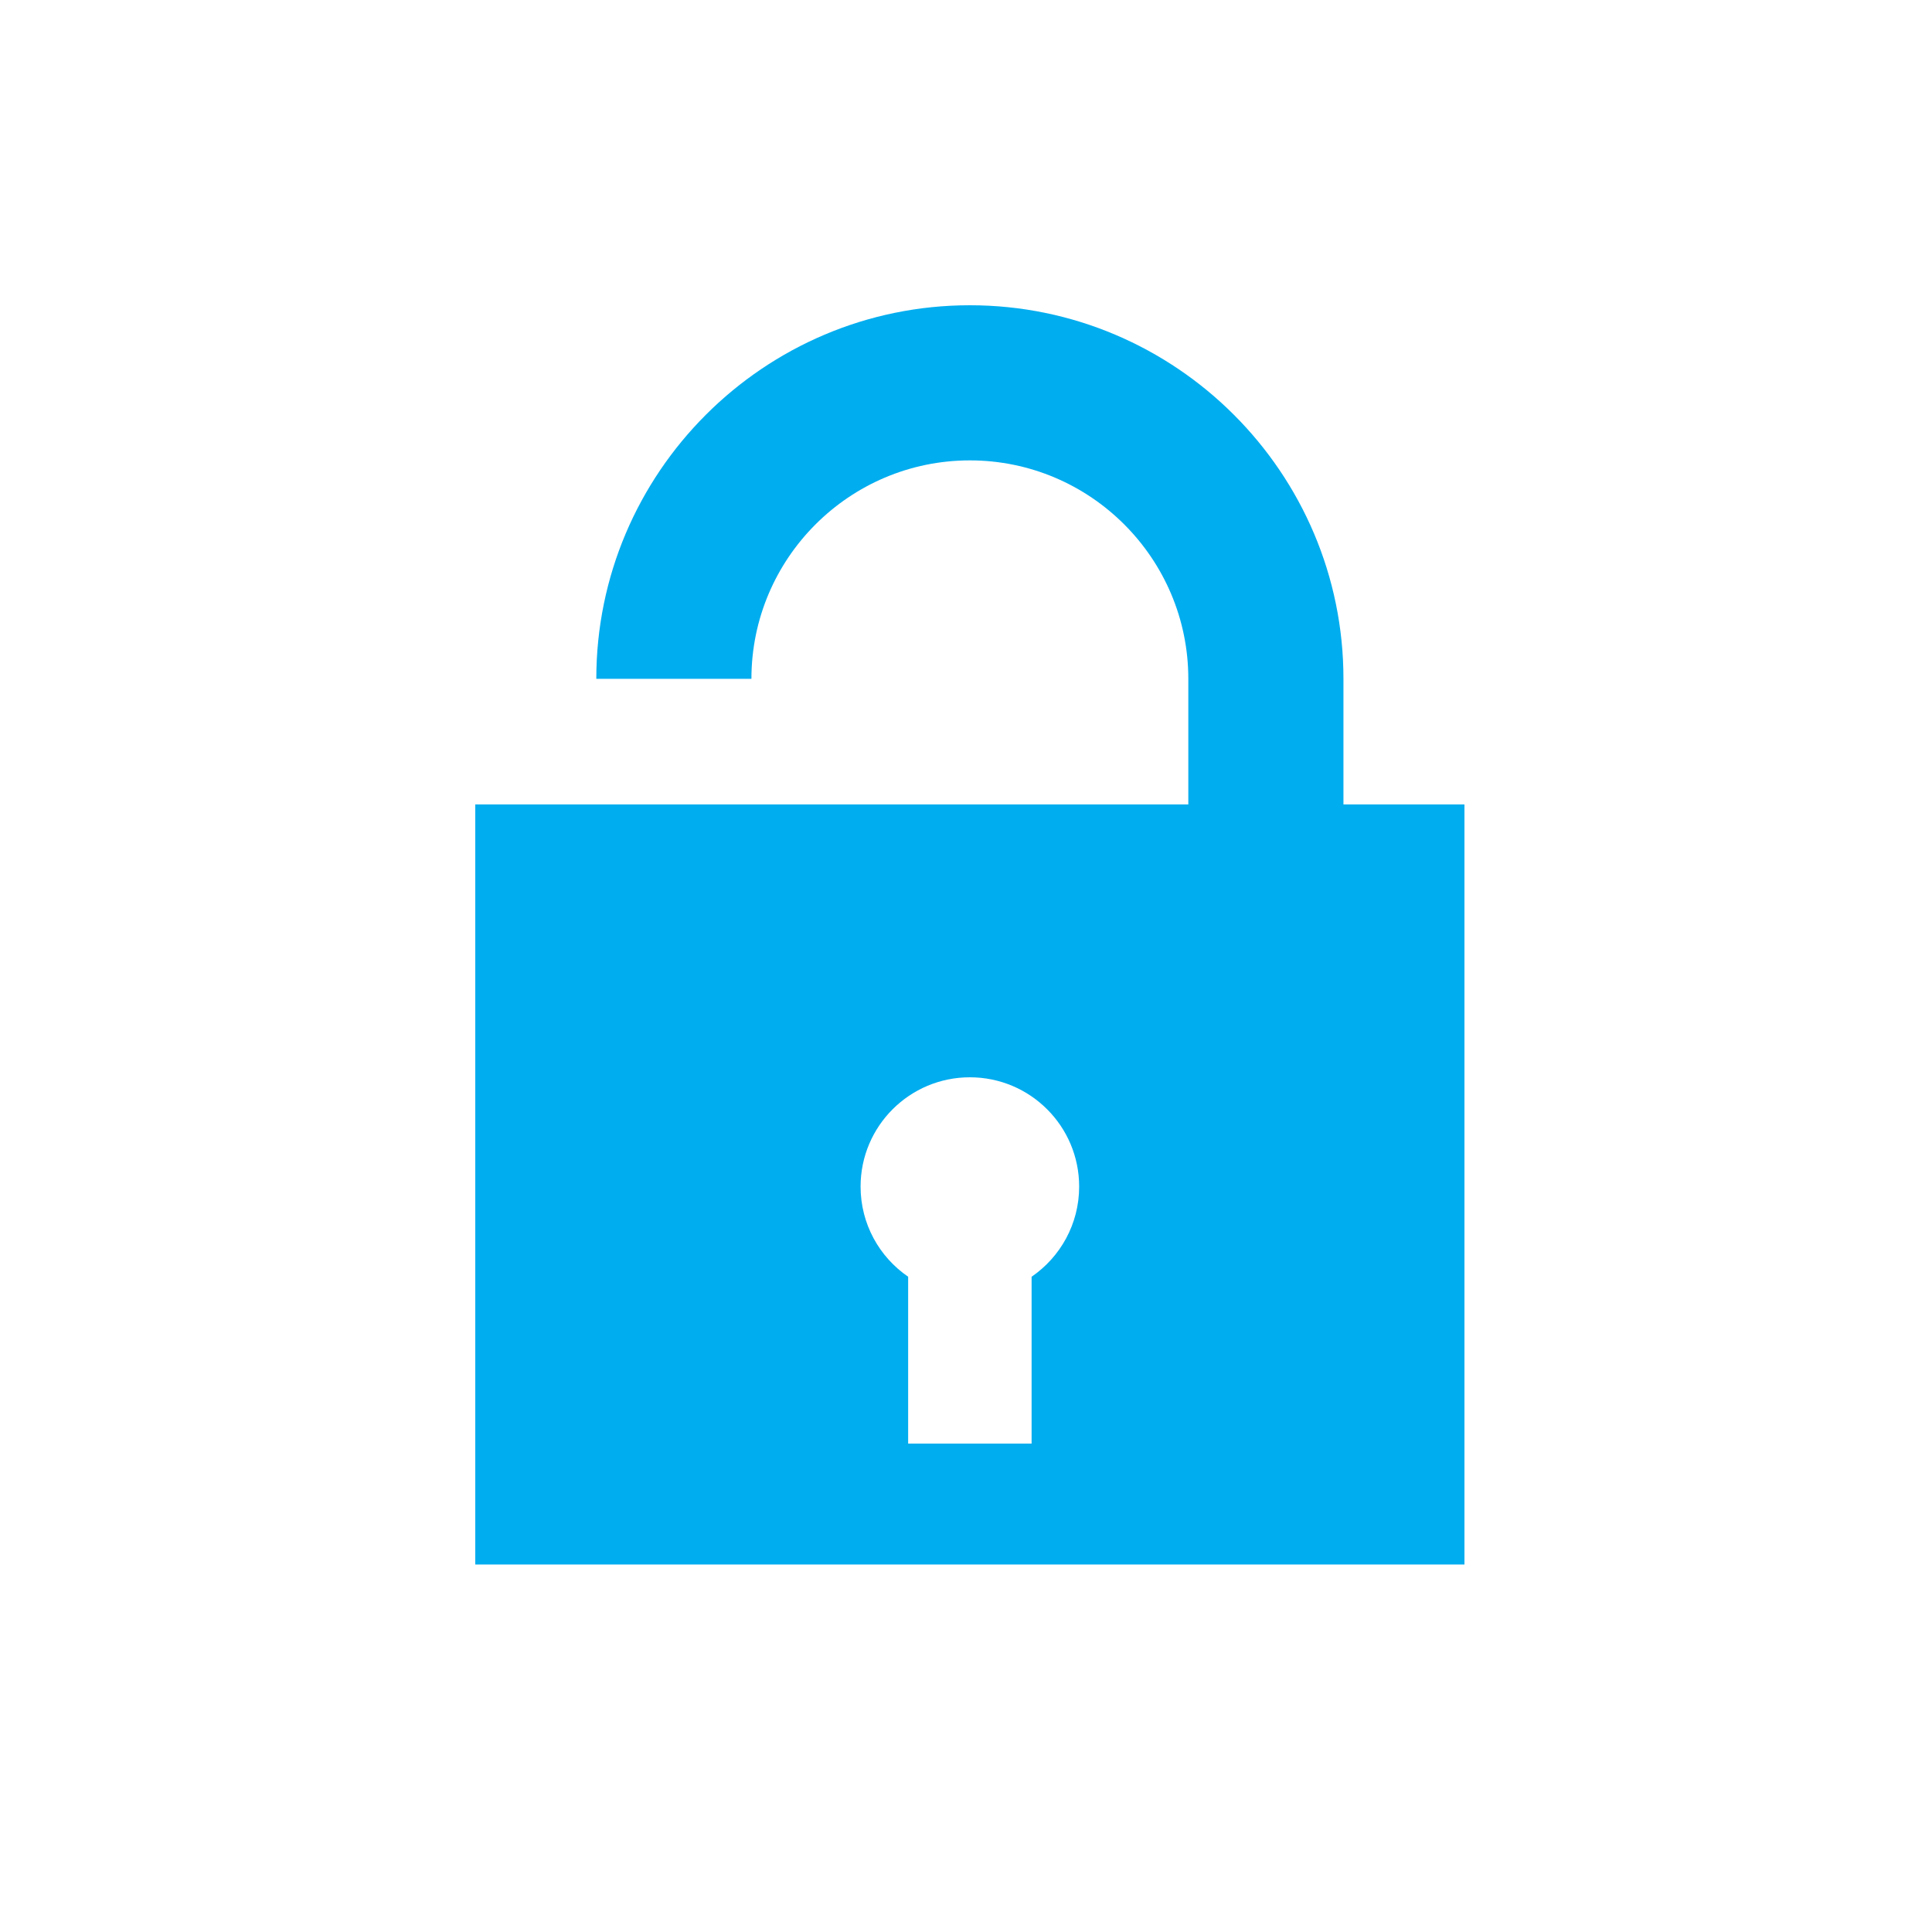 <svg width="500" height="500" viewBox="0 0 500 500" fill="none" xmlns="http://www.w3.org/2000/svg">
<g clip-path="url(#clip0_1_66)">
<g filter="url(#filter0_d_1_66)">
<ellipse cx="250.5" cy="250" rx="250.5" ry="250" fill="white"/>
</g>
<g filter="url(#filter1_d_1_66)">
<path d="M347.684 204.183V171.685C347.684 118.372 304.312 75 251.002 75C197.692 75 154.323 118.372 154.323 171.685H194.468C194.468 140.51 219.827 115.148 251.002 115.148C282.173 115.148 307.536 140.51 307.536 171.685V204.183H123V400.891H379V204.183H347.684ZM266.978 326.418V369.603H235.029V326.418C227.598 321.324 222.719 312.779 222.719 303.085C222.719 287.465 235.382 274.802 251.002 274.802C266.621 274.802 279.285 287.465 279.285 303.085C279.285 312.779 274.406 321.324 266.978 326.418Z" fill="#00ADEF"/>
</g>
</g>
<defs>
<filter id="filter0_d_1_66" x="-4" y="0" width="509" height="508" filterUnits="userSpaceOnUse" color-interpolation-filters="sRGB">
<feFlood flood-opacity="0" result="BackgroundImageFix"/>
<feColorMatrix in="SourceAlpha" type="matrix" values="0 0 0 0 0 0 0 0 0 0 0 0 0 0 0 0 0 0 127 0" result="hardAlpha"/>
<feOffset dy="4"/>
<feGaussianBlur stdDeviation="2"/>
<feComposite in2="hardAlpha" operator="out"/>
<feColorMatrix type="matrix" values="0 0 0 0 0 0 0 0 0 0 0 0 0 0 0 0 0 0 0.25 0"/>
<feBlend mode="normal" in2="BackgroundImageFix" result="effect1_dropShadow_1_66"/>
<feBlend mode="normal" in="SourceGraphic" in2="effect1_dropShadow_1_66" result="shape"/>
</filter>
<filter id="filter1_d_1_66" x="119" y="75" width="264" height="333.891" filterUnits="userSpaceOnUse" color-interpolation-filters="sRGB">
<feFlood flood-opacity="0" result="BackgroundImageFix"/>
<feColorMatrix in="SourceAlpha" type="matrix" values="0 0 0 0 0 0 0 0 0 0 0 0 0 0 0 0 0 0 127 0" result="hardAlpha"/>
<feOffset dy="4"/>
<feGaussianBlur stdDeviation="2"/>
<feComposite in2="hardAlpha" operator="out"/>
<feColorMatrix type="matrix" values="0 0 0 0 0 0 0 0 0 0 0 0 0 0 0 0 0 0 0.25 0"/>
<feBlend mode="normal" in2="BackgroundImageFix" result="effect1_dropShadow_1_66"/>
<feBlend mode="normal" in="SourceGraphic" in2="effect1_dropShadow_1_66" result="shape"/>
</filter>
<clipPath id="clip0_1_66">
<rect width="500" height="500" fill="white"/>
</clipPath>
</defs>
</svg>
